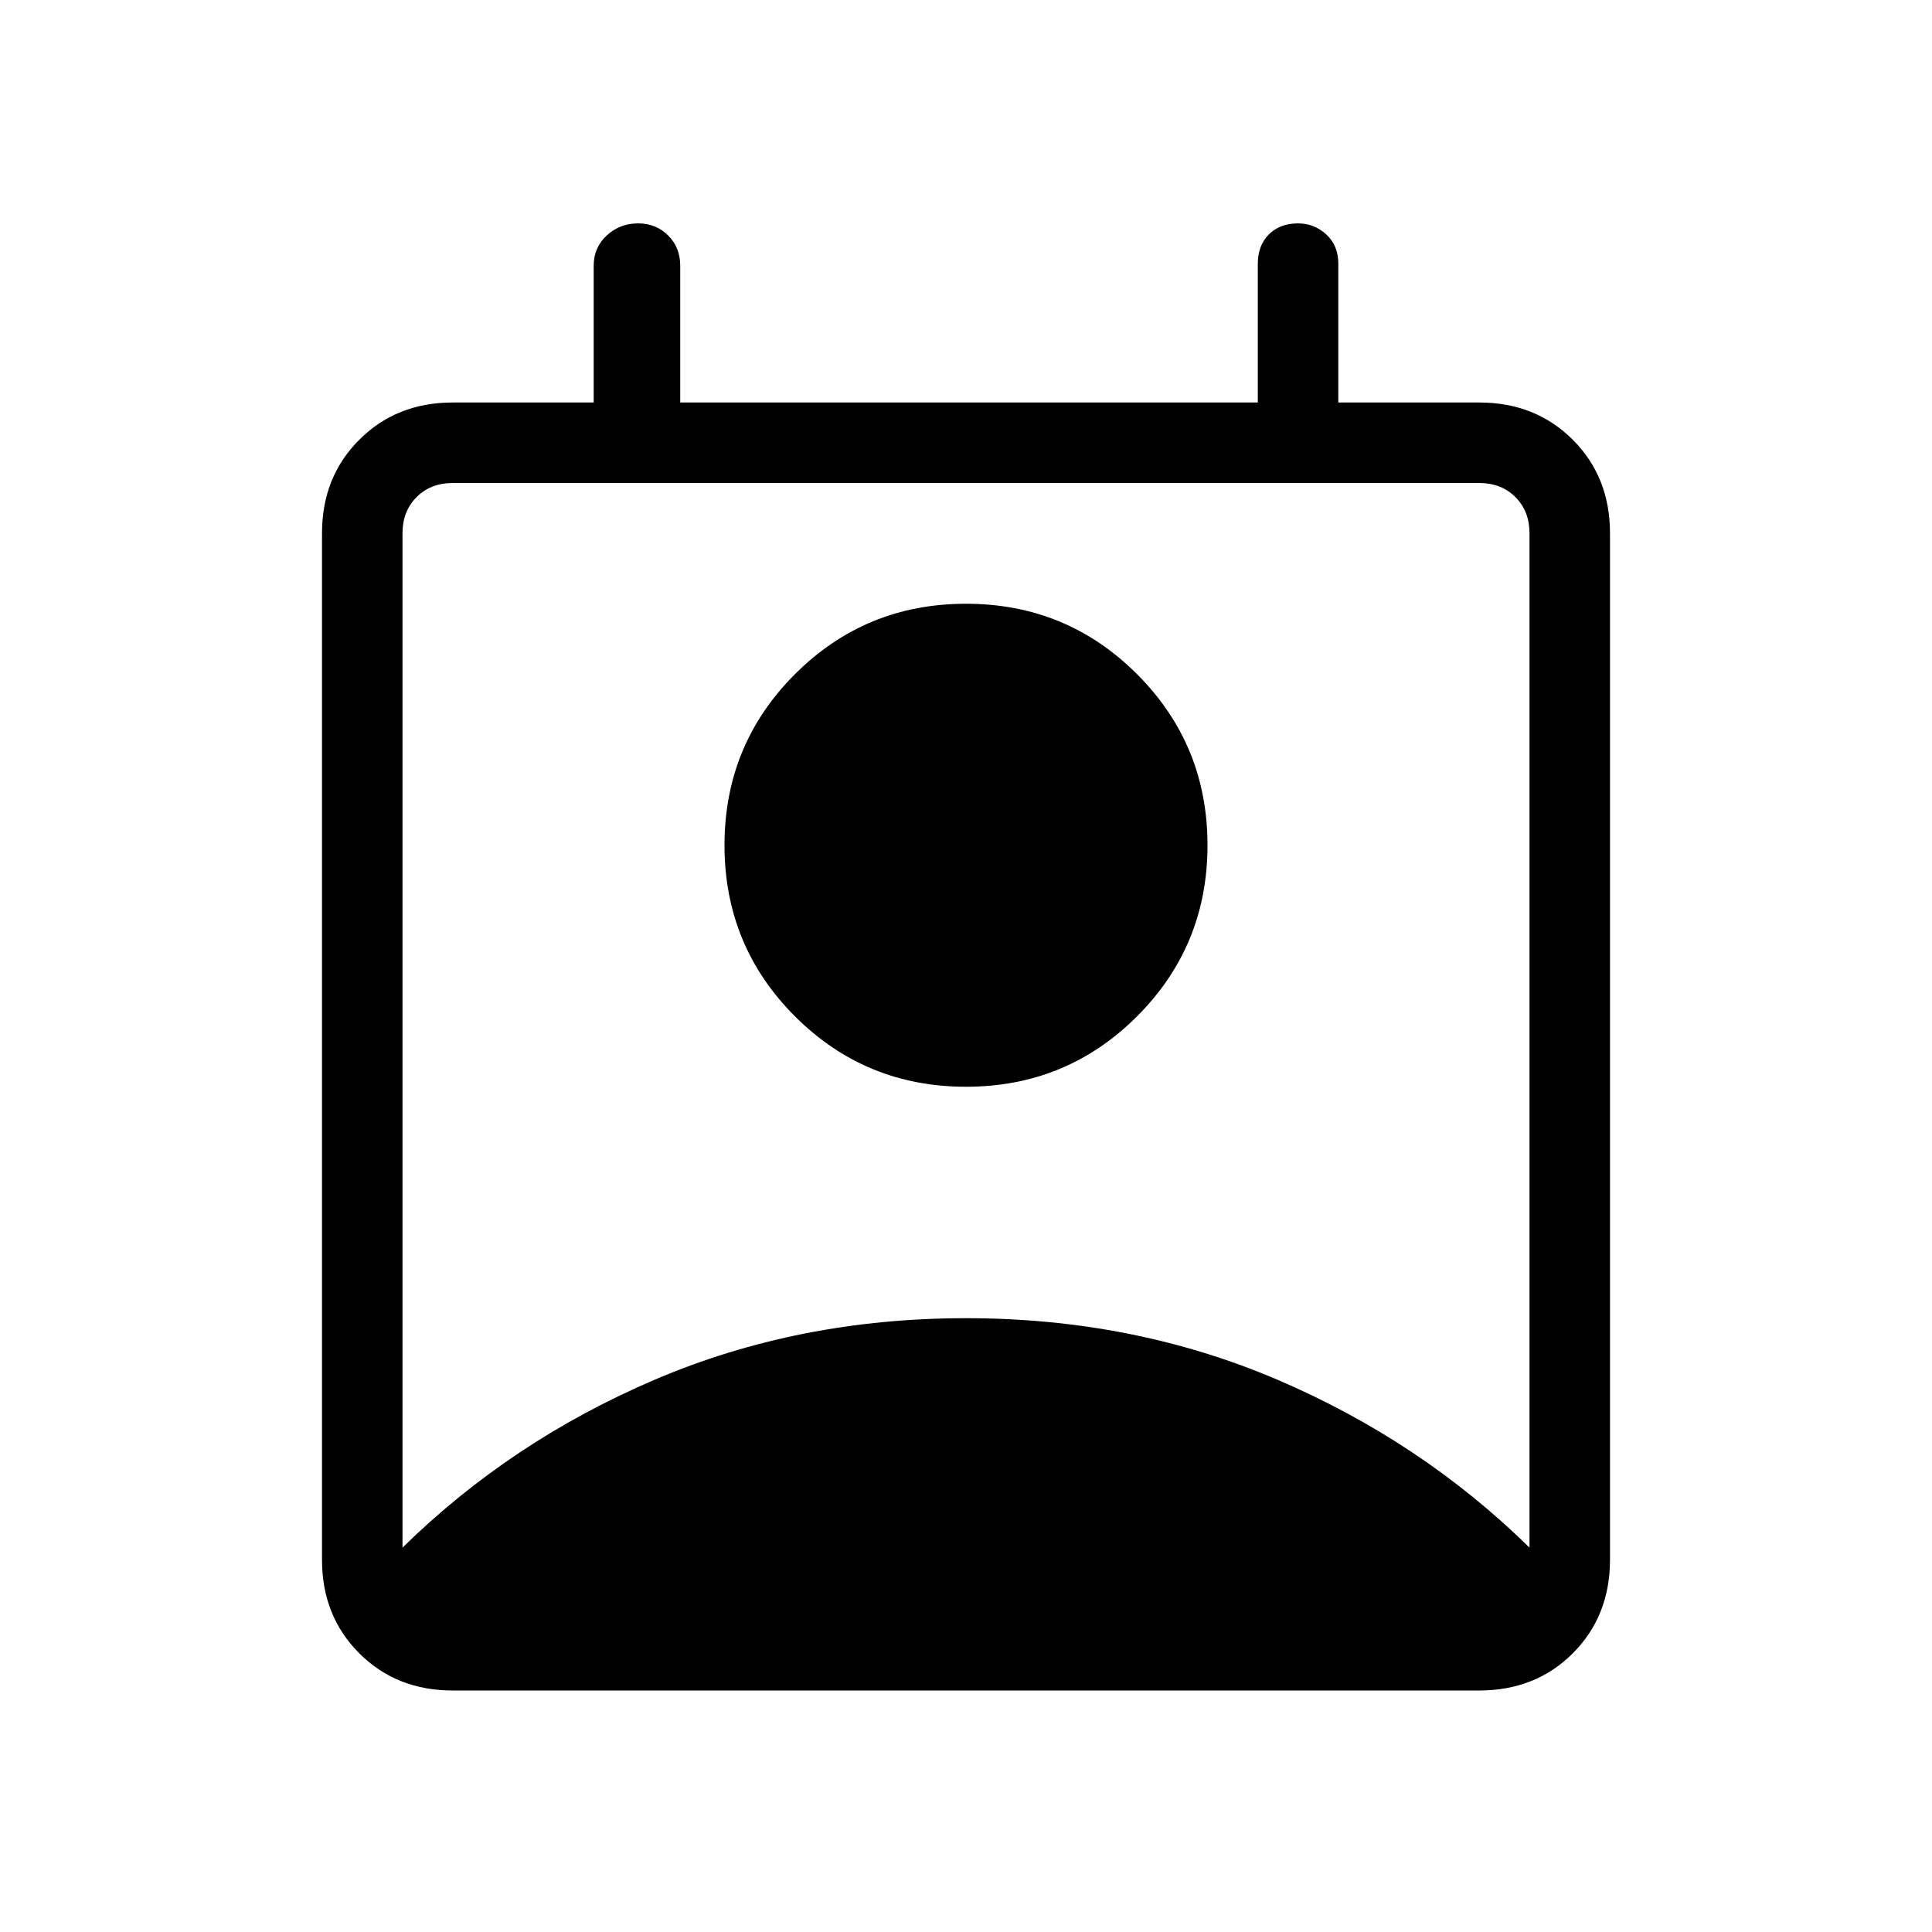<svg xmlns="http://www.w3.org/2000/svg" height="24" width="24"><path d="M5 19.225q1.35-1.325 3.138-2.088 1.787-.762 3.862-.762t3.863.762Q17.65 17.9 19 19.225v-12.6q0-.275-.175-.45T18.375 6H5.625q-.275 0-.45.175T5 6.625Zm7-5.725q-1.25 0-2.125-.875T9 10.5q0-1.25.875-2.125T12 7.5q1.25 0 2.125.875T15 10.5q0 1.25-.875 2.125T12 13.5ZM5.625 21q-.7 0-1.162-.462Q4 20.075 4 19.375V6.625q0-.7.463-1.162Q4.925 5 5.625 5h1.75V3.3q0-.225.162-.375.163-.15.388-.15t.375.15q.15.15.15.375V5h7.175V3.275q0-.225.137-.363.138-.137.363-.137.2 0 .35.137.15.138.15.363V5h1.75q.7 0 1.163.463.462.462.462 1.162v12.75q0 .7-.462 1.163-.463.462-1.163.462Z"/></svg>